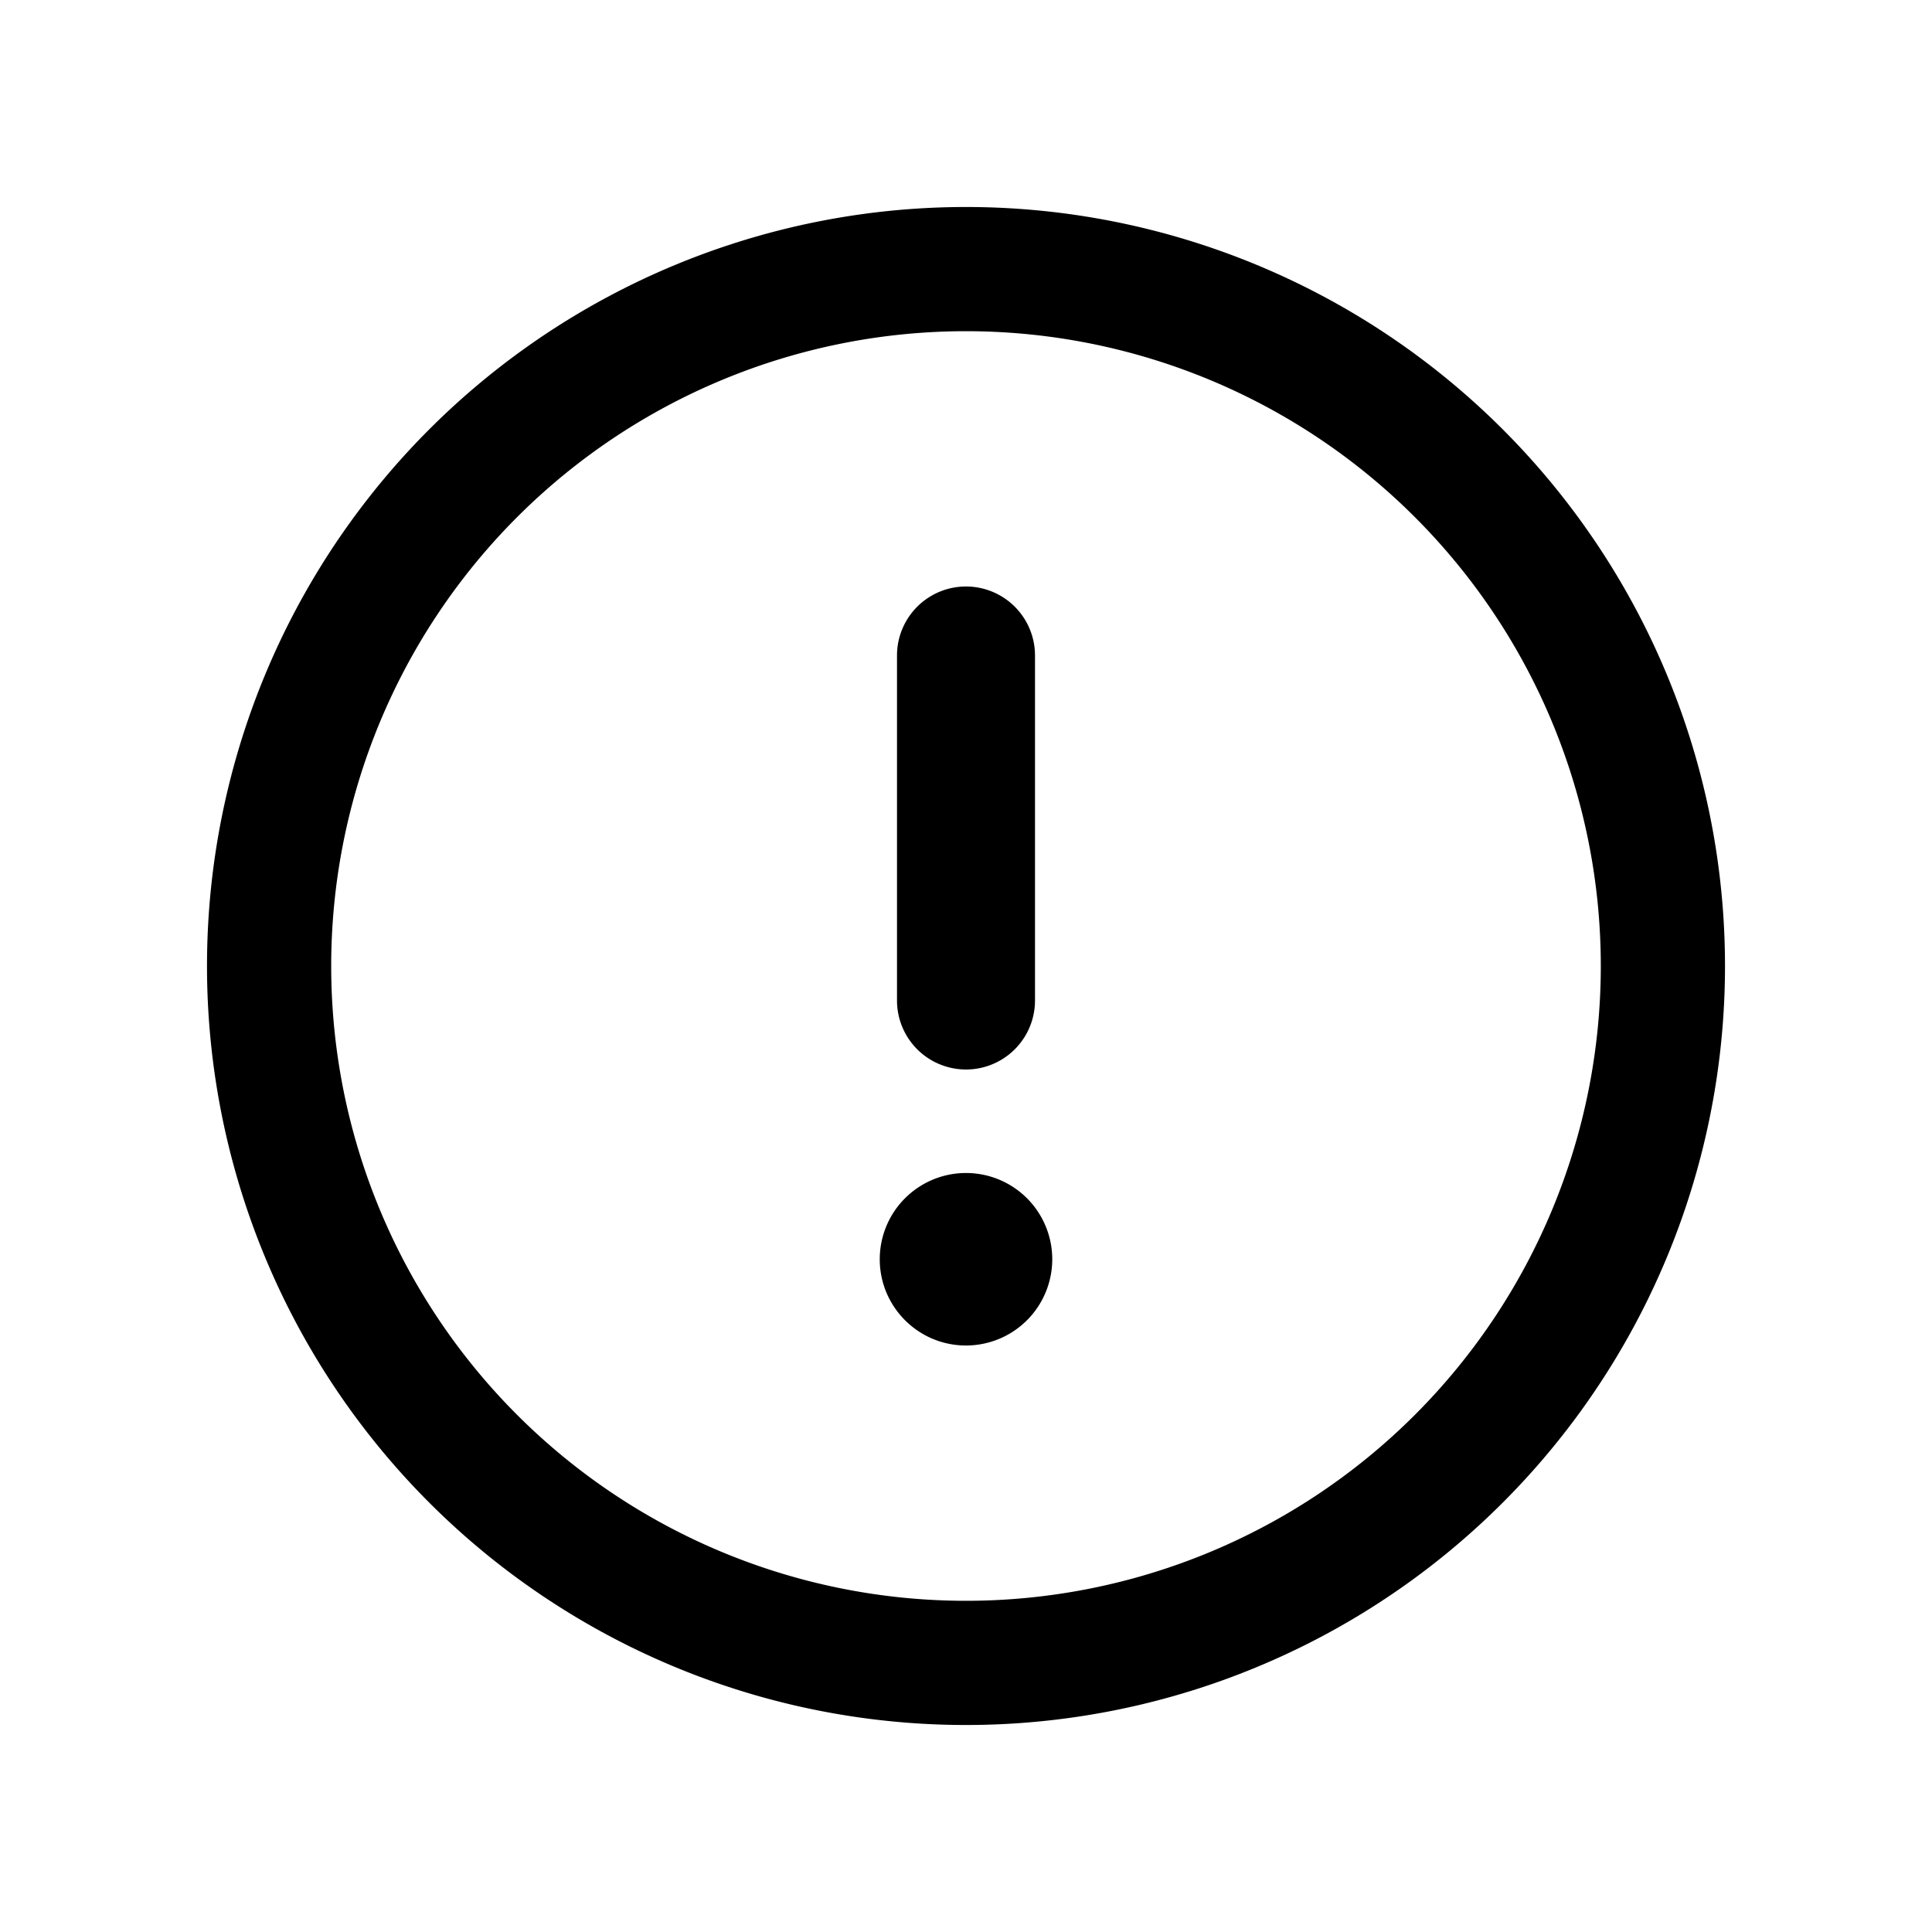 <svg xmlns="http://www.w3.org/2000/svg" width="28" height="28" viewBox="0 0 28 28"><path fill="currentColor" d="M3 14a11 11 0 1 1 22 0 11 11 0 0 1-22 0zm11-9.2a9.2 9.2 0 1 0 0 18.4 9.2 9.2 0 0 0 0-18.4zm-1 9.7v-5a1 1 0 0 1 2 0v5a1 1 0 0 1-2 0zm-.25 3.75A1.25 1.25 0 1 1 14 19.5c-.69 0-1.25-.56-1.25-1.25z"/></svg>

